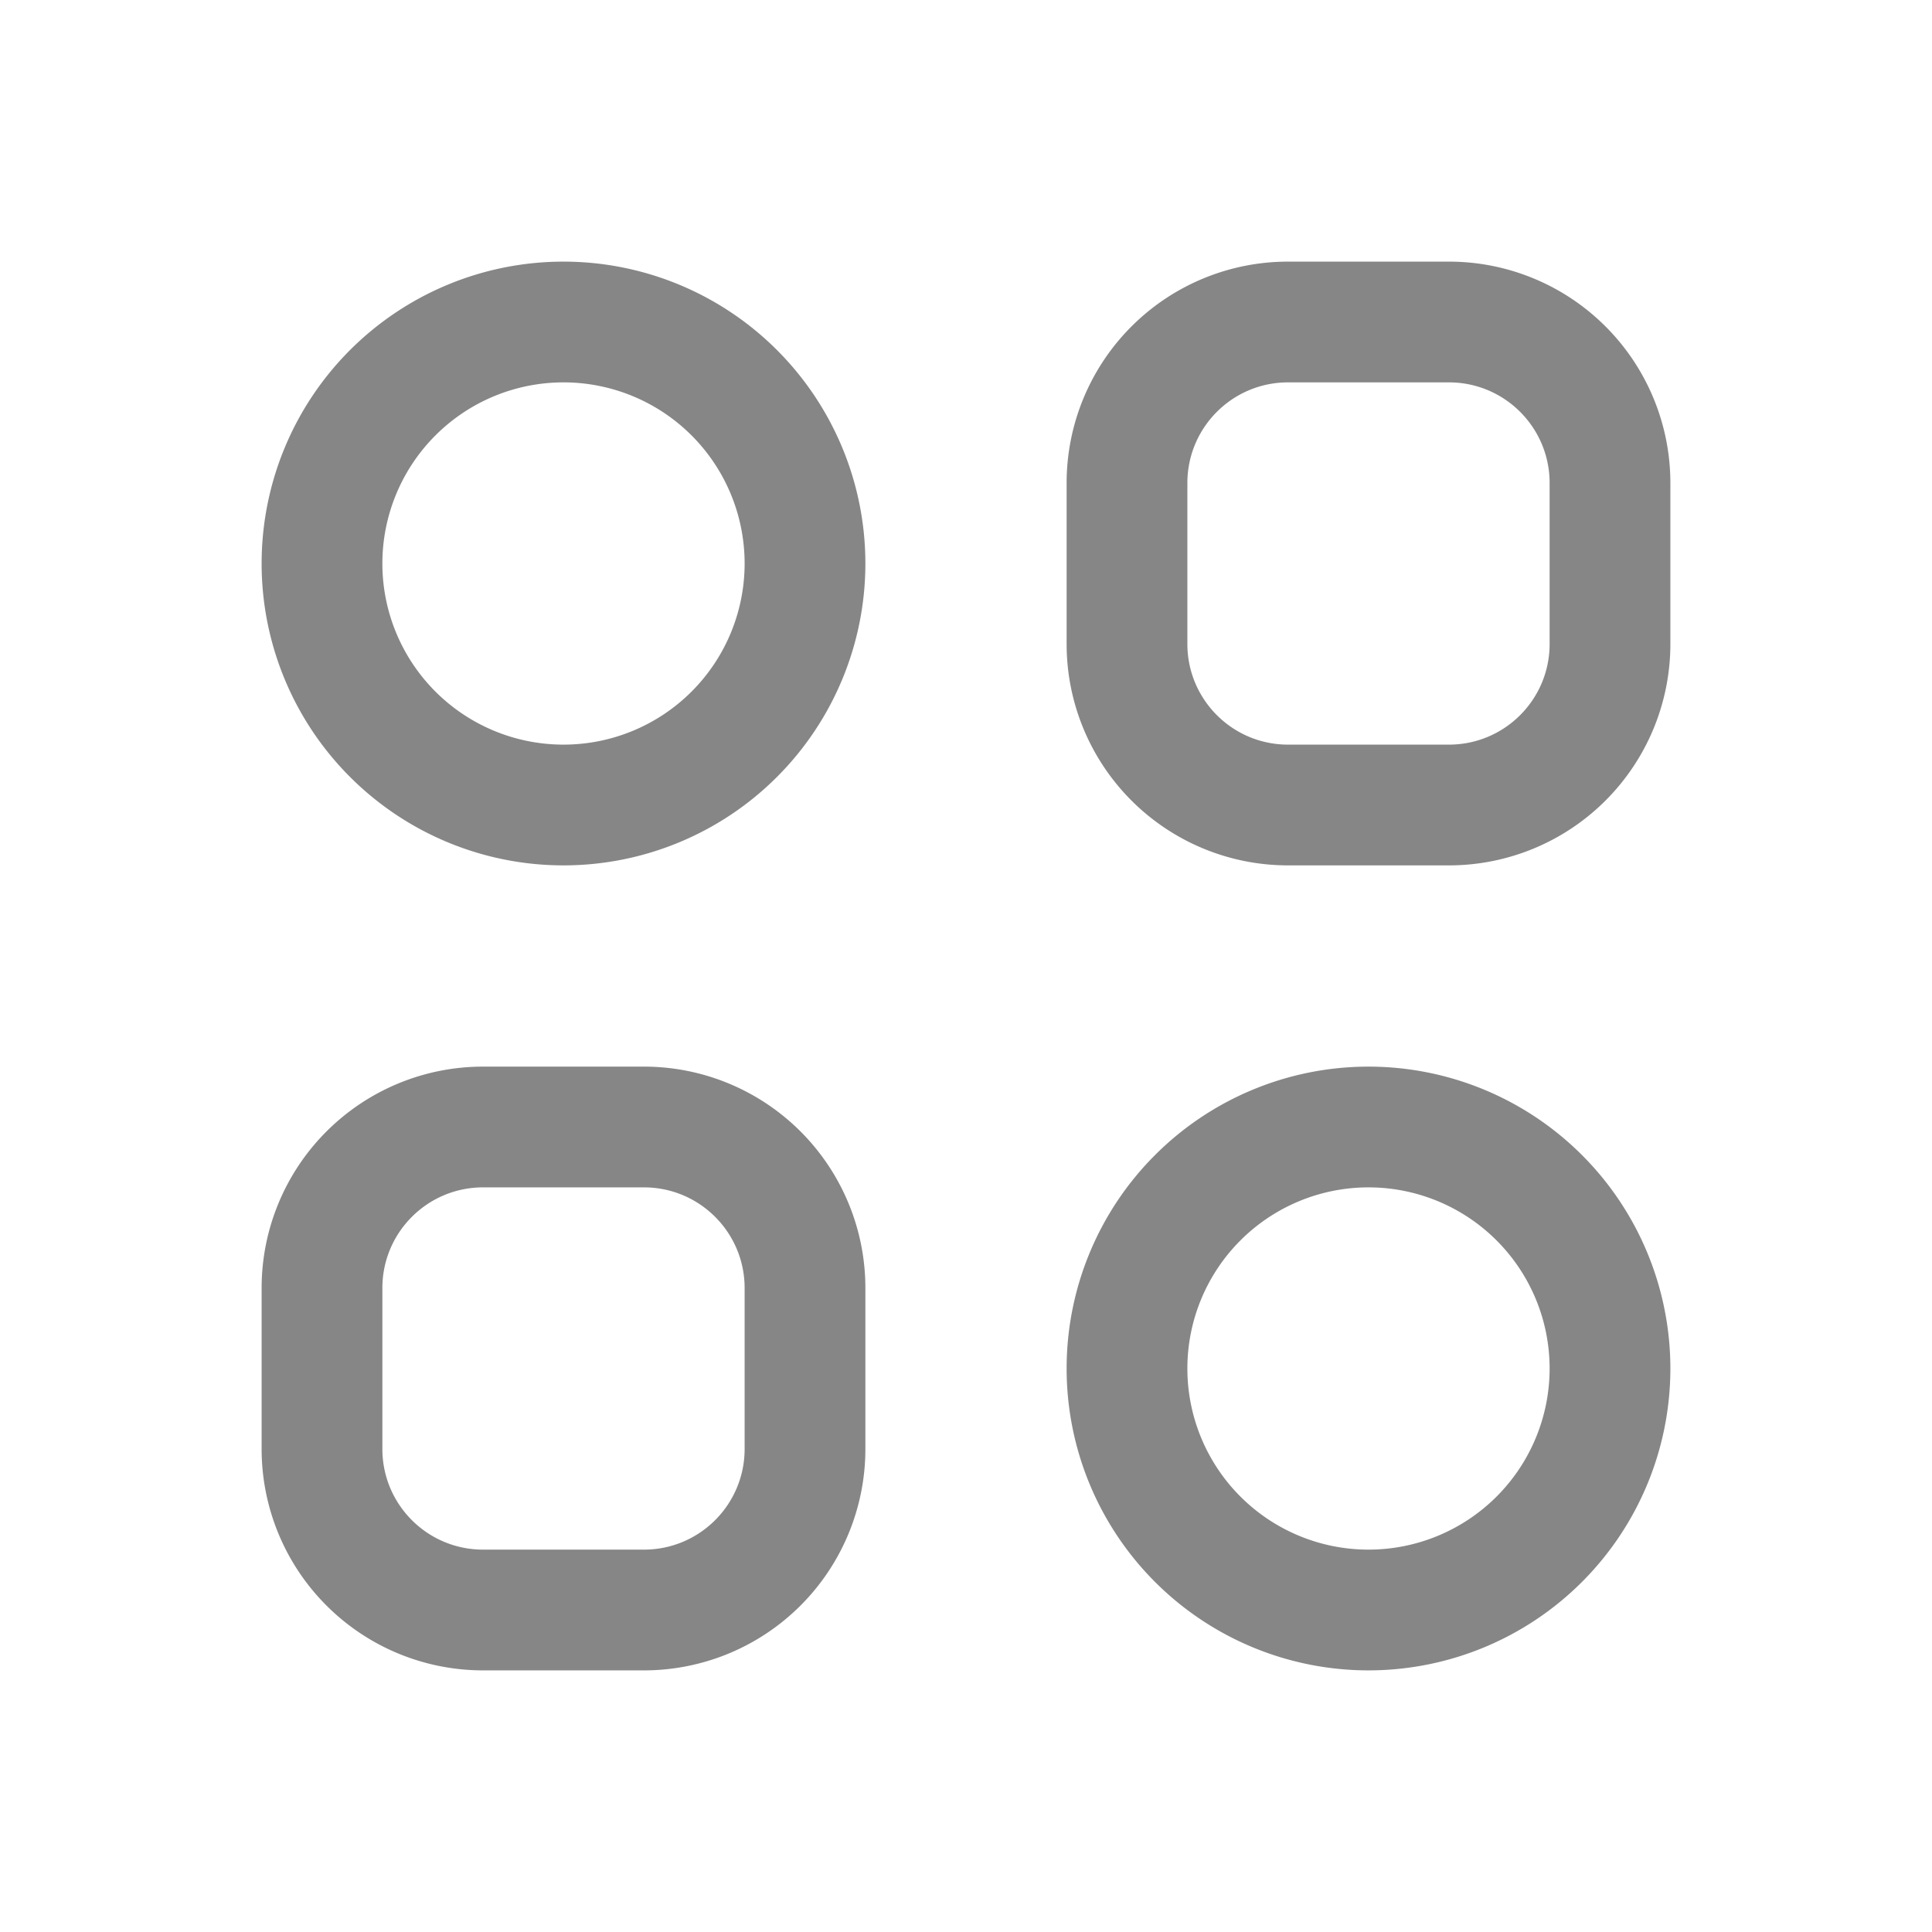 <svg width="24" height="24" fill="none" xmlns="http://www.w3.org/2000/svg">
    <path fill-rule="evenodd" clip-rule="evenodd" d="M7 4.75a2.25 2.25 0 1 0 0 4.5 2.25 2.25 0 0 0 0-4.5ZM3.25 7a3.75 3.75 0 1 1 7.5 0 3.75 3.75 0 0 1-7.5 0Zm10-1A2.75 2.75 0 0 1 16 3.25h2A2.75 2.75 0 0 1 20.75 6v2A2.75 2.75 0 0 1 18 10.75h-2A2.75 2.75 0 0 1 13.25 8V6ZM16 4.75c-.69 0-1.25.56-1.25 1.25v2c0 .69.56 1.25 1.25 1.25h2c.69 0 1.25-.56 1.25-1.25V6c0-.69-.56-1.25-1.25-1.25h-2ZM3.25 16A2.75 2.75 0 0 1 6 13.25h2A2.75 2.75 0 0 1 10.75 16v2A2.75 2.75 0 0 1 8 20.75H6A2.75 2.75 0 0 1 3.25 18v-2ZM6 14.75c-.69 0-1.25.56-1.25 1.25v2c0 .69.56 1.25 1.25 1.25h2c.69 0 1.25-.56 1.25-1.25v-2c0-.69-.56-1.25-1.25-1.25H6Zm11 0a2.25 2.25 0 1 0 0 4.5 2.25 2.25 0 0 0 0-4.5ZM13.25 17a3.75 3.75 0 1 1 7.5 0 3.75 3.75 0 0 1-7.5 0Z" fill="#868686"/>
</svg>
